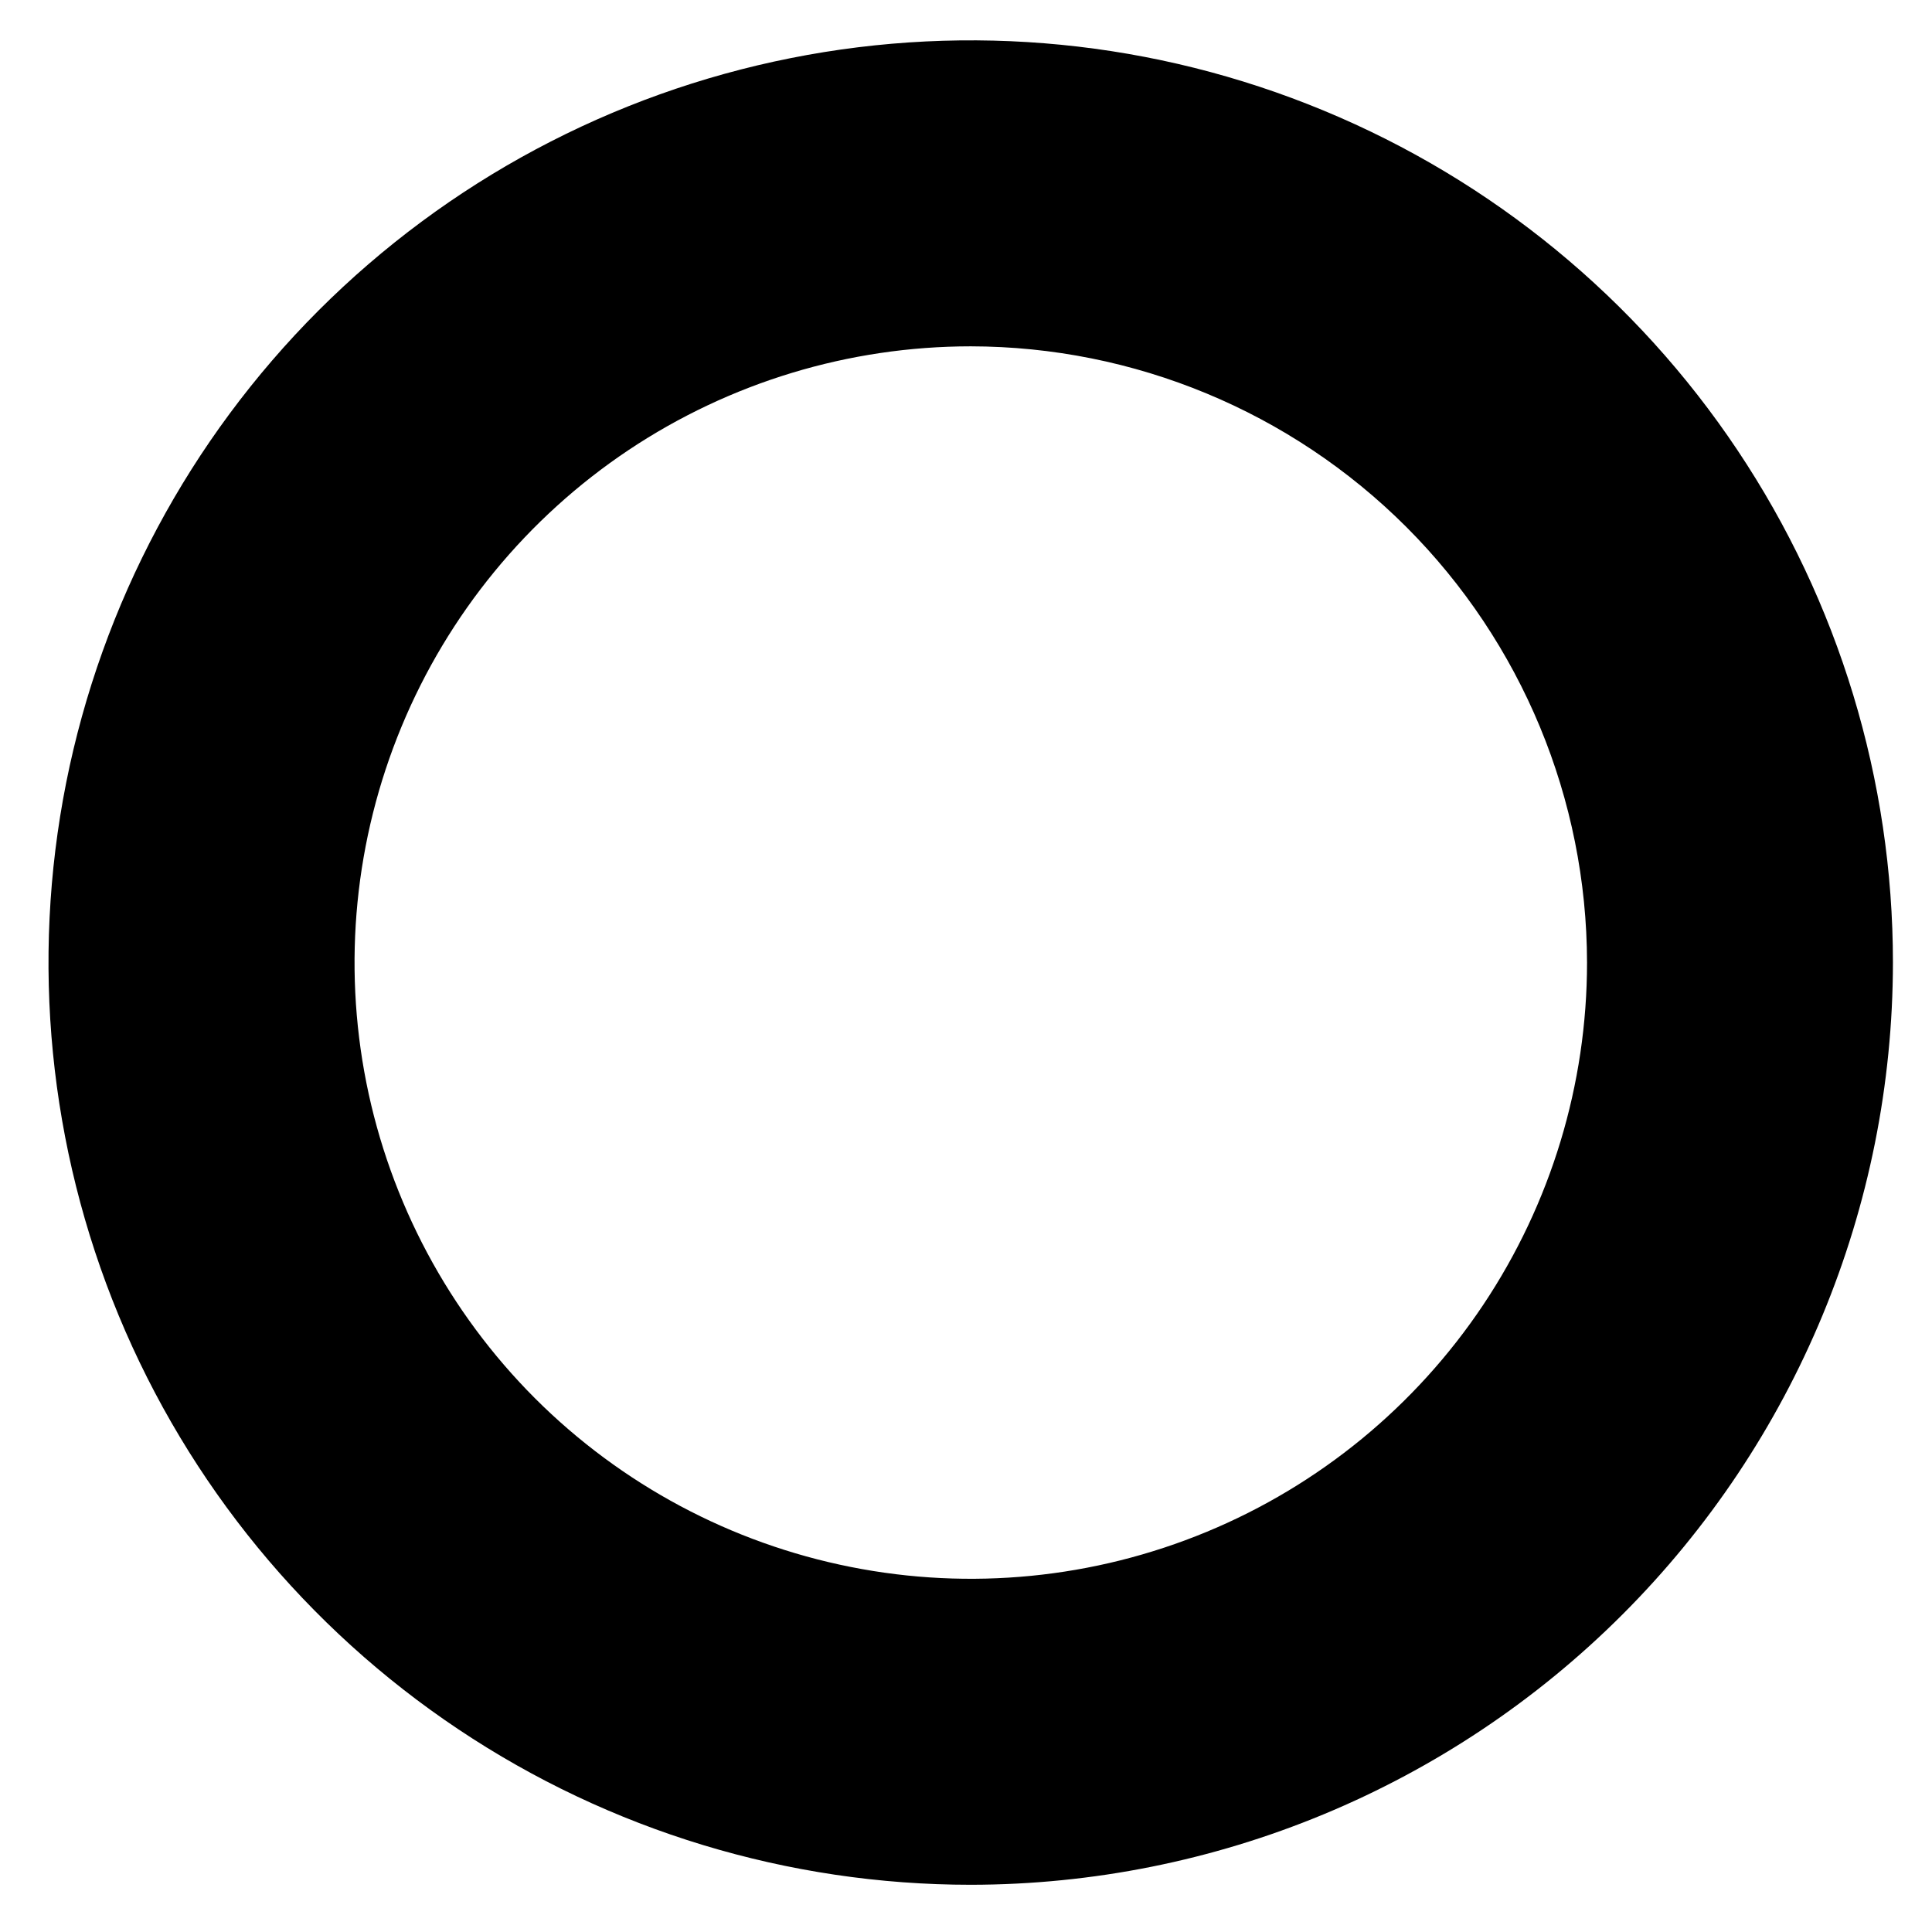 <svg width="27" height="27" viewBox="0 0 27 27" fill="none" xmlns="http://www.w3.org/2000/svg">
<path d="M13.567 26.34C11.018 26.34 8.526 25.584 6.407 24.168C4.287 22.752 2.635 20.74 1.659 18.385C0.684 16.03 0.428 13.438 0.925 10.938C1.423 8.438 2.65 6.142 4.452 4.339C6.255 2.537 8.551 1.309 11.051 0.812C13.551 0.314 16.143 0.569 18.498 1.545C20.853 2.52 22.866 4.172 24.282 6.292C25.698 8.411 26.454 10.903 26.454 13.452C26.451 16.869 25.092 20.145 22.676 22.561C20.26 24.978 16.984 26.337 13.567 26.34ZM13.567 4.84C11.864 4.84 10.199 5.345 8.782 6.291C7.366 7.238 6.262 8.583 5.611 10.156C4.959 11.73 4.788 13.461 5.12 15.132C5.453 16.803 6.273 18.337 7.477 19.542C8.682 20.746 10.216 21.566 11.887 21.898C13.557 22.231 15.289 22.06 16.863 21.408C18.436 20.757 19.781 19.653 20.728 18.236C21.674 16.82 22.179 15.155 22.179 13.452C22.176 11.169 21.268 8.98 19.654 7.365C18.039 5.751 15.85 4.843 13.567 4.84Z" fill="black"/>
</svg>
